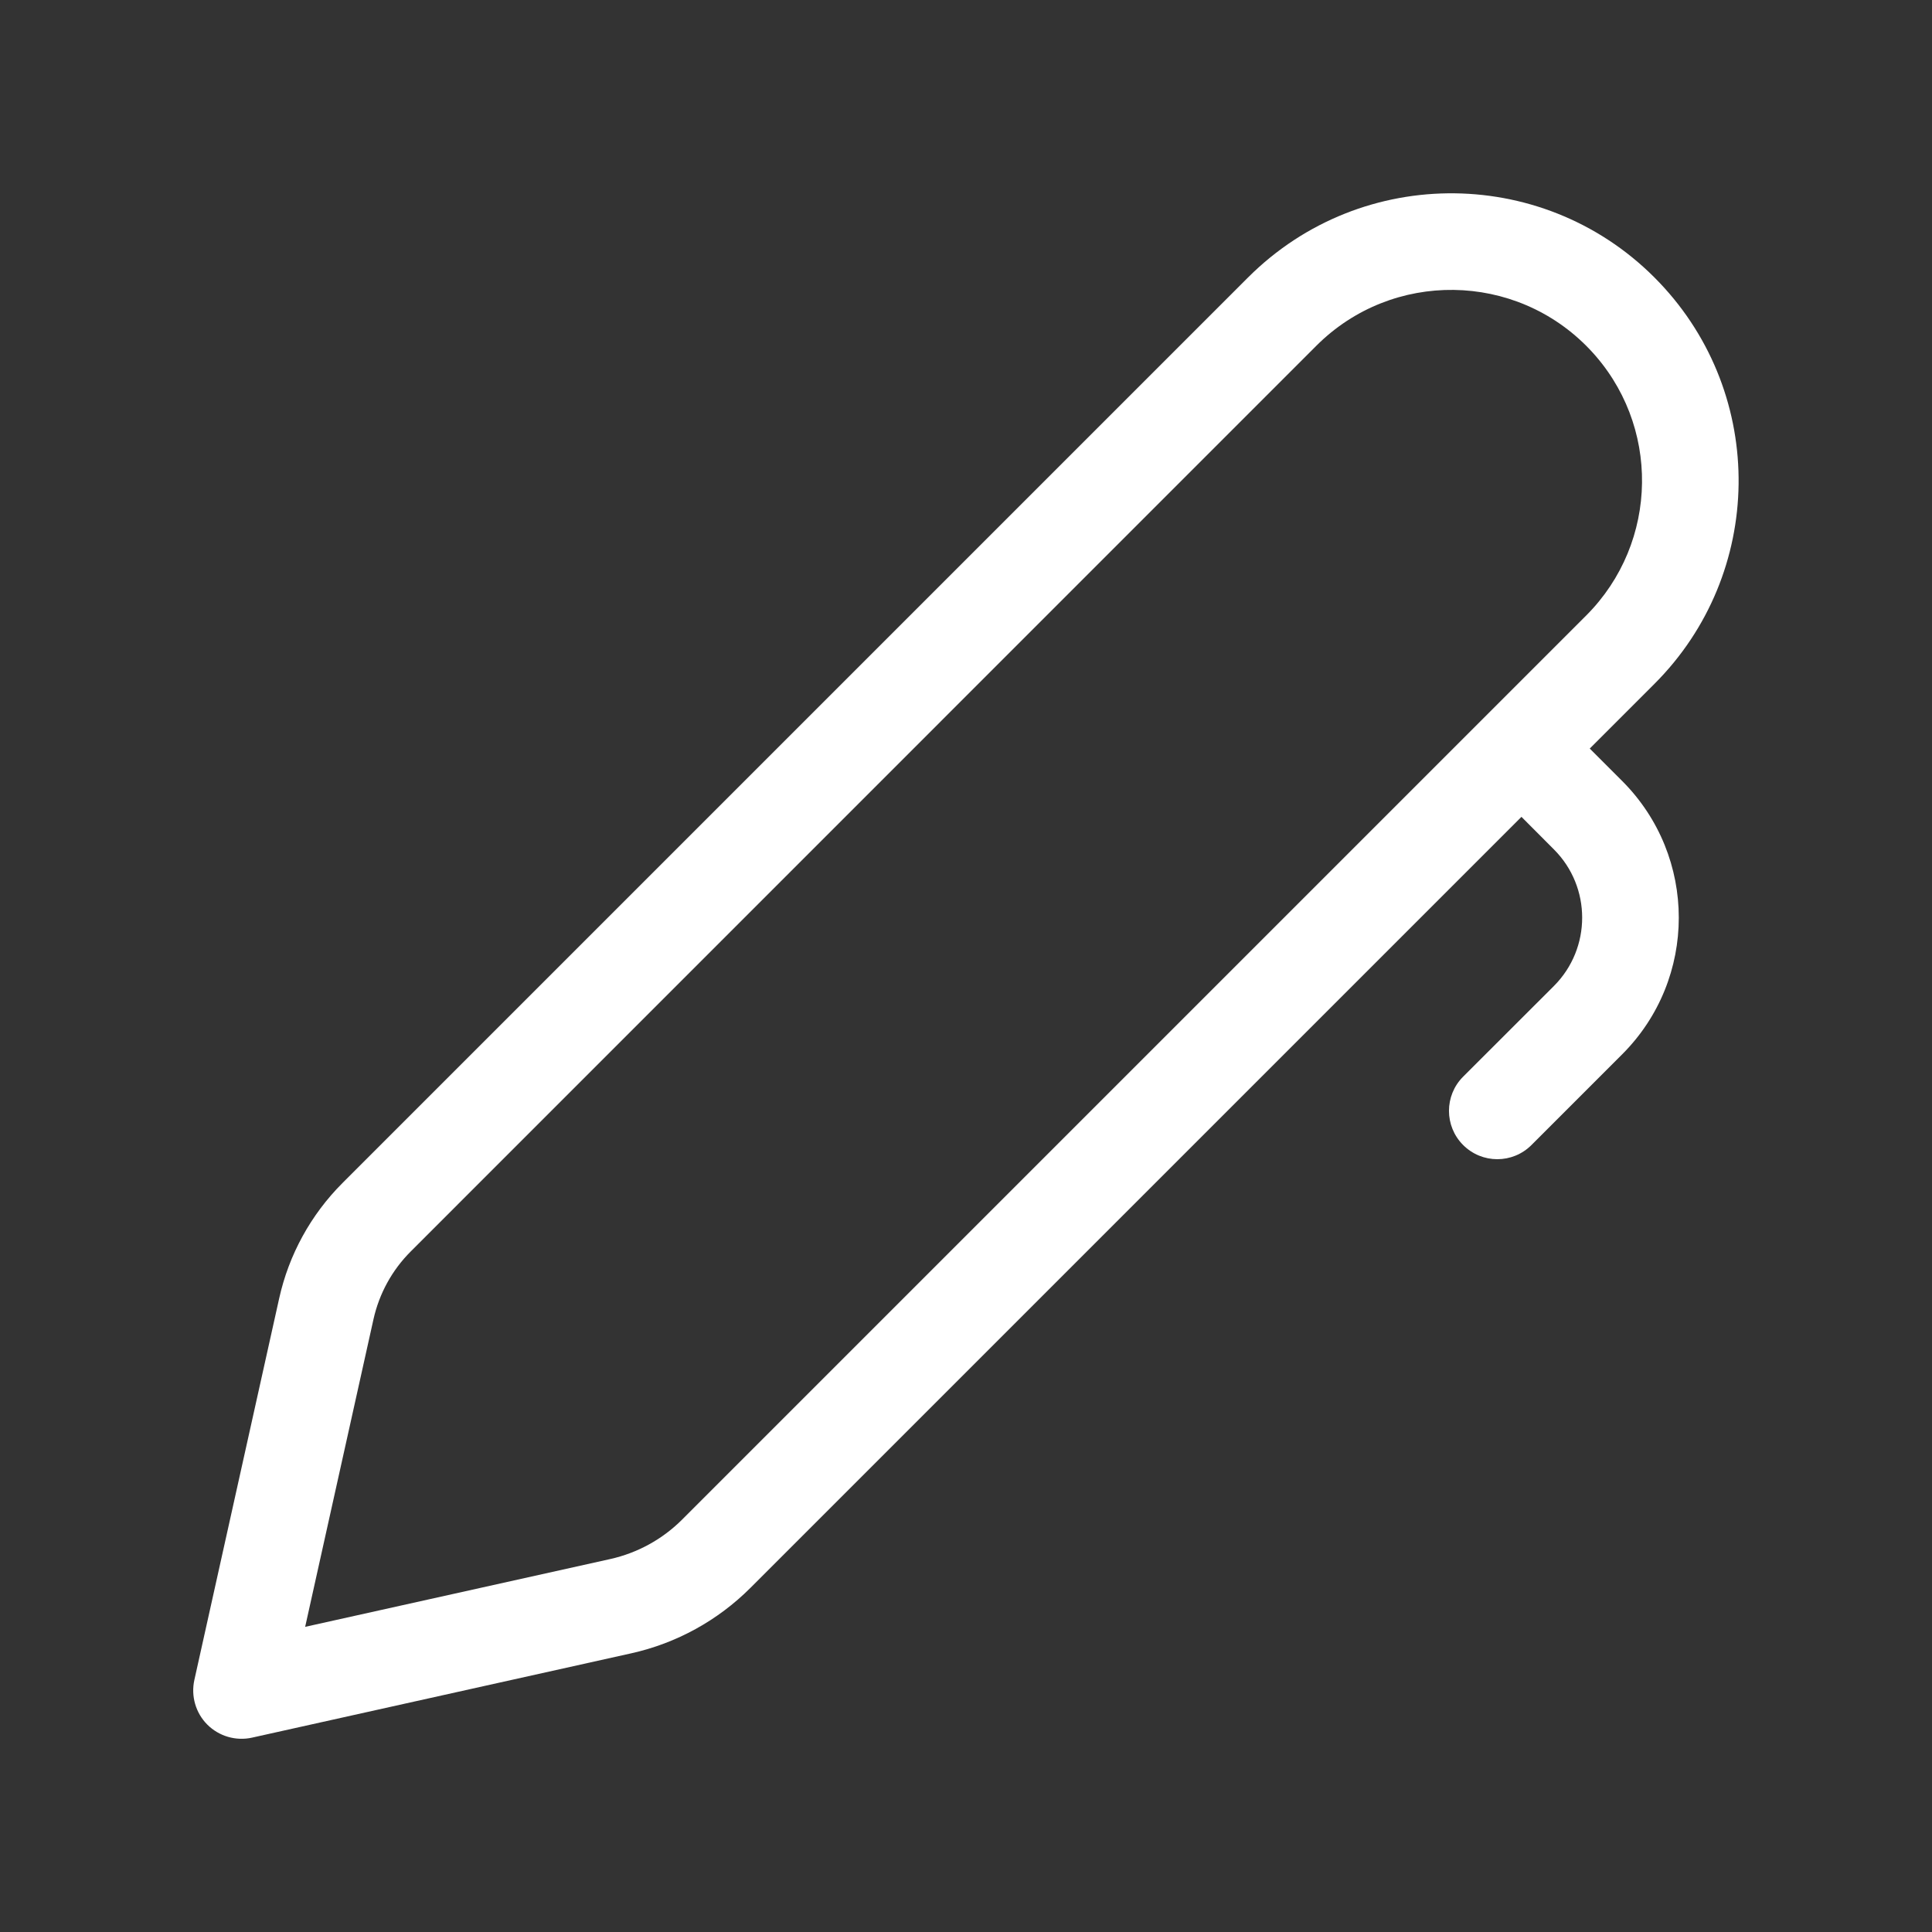 <svg width="20" height="20" viewBox="0 0 20 20" fill="none" xmlns="http://www.w3.org/2000/svg">
<rect x="0" y="0" width="20" height="20" fill="#333333" stroke="none"/>
<path d="M17.179 2.926C16.027 1.714 14.103 1.69 12.92 2.872L3.545 12.247C3.218 12.574 2.99 12.989 2.89 13.441L2.012 17.391C1.975 17.558 2.026 17.733 2.146 17.853C2.267 17.974 2.442 18.025 2.609 17.988L6.535 17.115C7.002 17.011 7.43 16.776 7.769 16.437L15.75 8.456L16.086 8.793C16.476 9.183 16.476 9.816 16.086 10.207L15.146 11.146C14.951 11.341 14.951 11.658 15.146 11.853C15.342 12.049 15.658 12.049 15.854 11.853L16.793 10.914C17.574 10.133 17.574 8.867 16.793 8.085L16.457 7.749L17.127 7.079C18.268 5.938 18.291 4.095 17.179 2.926ZM13.627 3.579C14.412 2.794 15.69 2.811 16.455 3.615C17.193 4.391 17.177 5.614 16.42 6.372L7.062 15.73C6.858 15.934 6.6 16.076 6.318 16.139L3.159 16.841L3.866 13.658C3.925 13.392 4.059 13.147 4.253 12.954L13.627 3.579Z" fill="#ffffff"/>
</svg>
